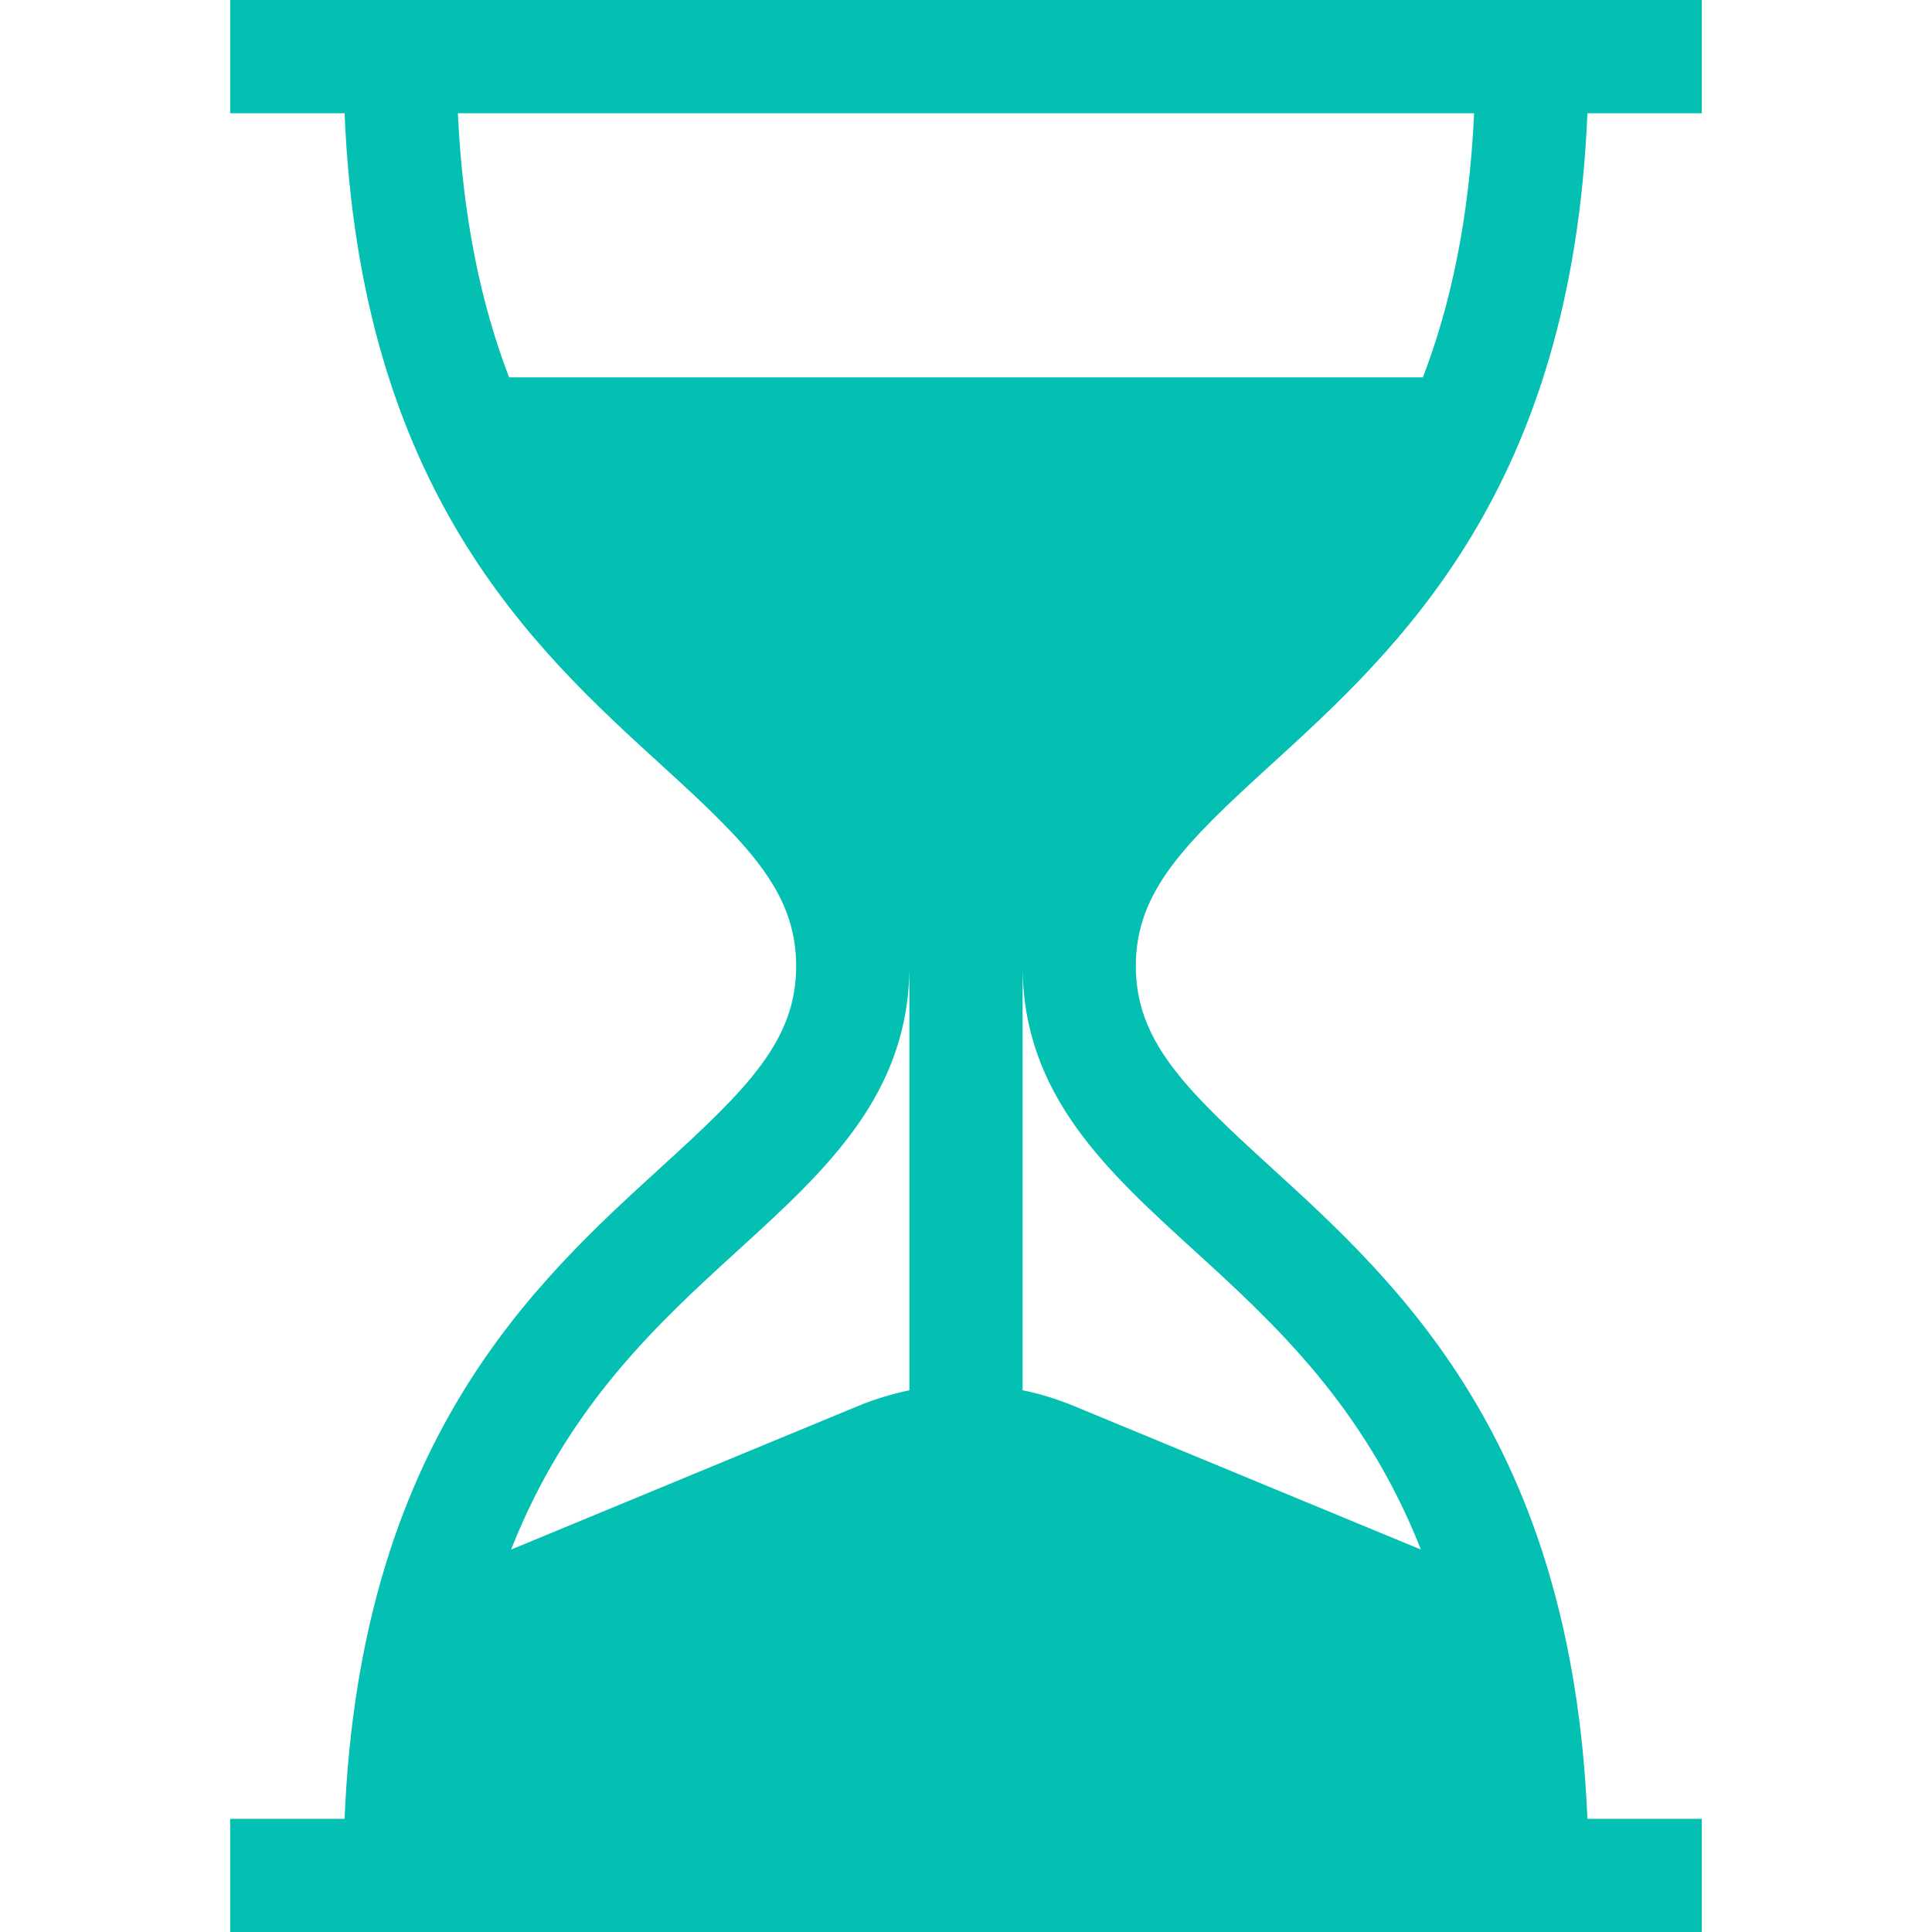 <svg width="20" height="20"  marginRight="10" viewBox="0 0 20 20" fill="none" xmlns="http://www.w3.org/2000/svg">
<path d="M13.151 7.922C14.477 6.713 16.27 5.078 16.433 1.172H17.617V0H2.383V1.172H3.567C3.73 5.078 5.523 6.713 6.849 7.922C7.739 8.733 8.242 9.229 8.242 10C8.242 10.771 7.739 11.267 6.849 12.078C5.523 13.287 3.73 14.922 3.567 18.828H2.383V20H17.617V18.828H16.433C16.27 14.922 14.477 13.287 13.151 12.078C12.261 11.267 11.758 10.771 11.758 10C11.758 9.229 12.261 8.733 13.151 7.922ZM9.414 14.392C9.233 14.43 9.054 14.484 8.88 14.556L5.291 16.041C5.877 14.551 6.821 13.69 7.639 12.944C8.552 12.112 9.414 11.326 9.414 10V14.392ZM12.361 12.944C13.179 13.69 14.123 14.551 14.709 16.041L11.12 14.556C10.946 14.484 10.767 14.429 10.586 14.392V10C10.586 11.326 11.448 12.112 12.361 12.944ZM5.27 3.906C4.987 3.168 4.791 2.277 4.74 1.172H15.26C15.209 2.277 15.013 3.168 14.73 3.906H5.27Z" fill="#04C0B2"/>
</svg>
